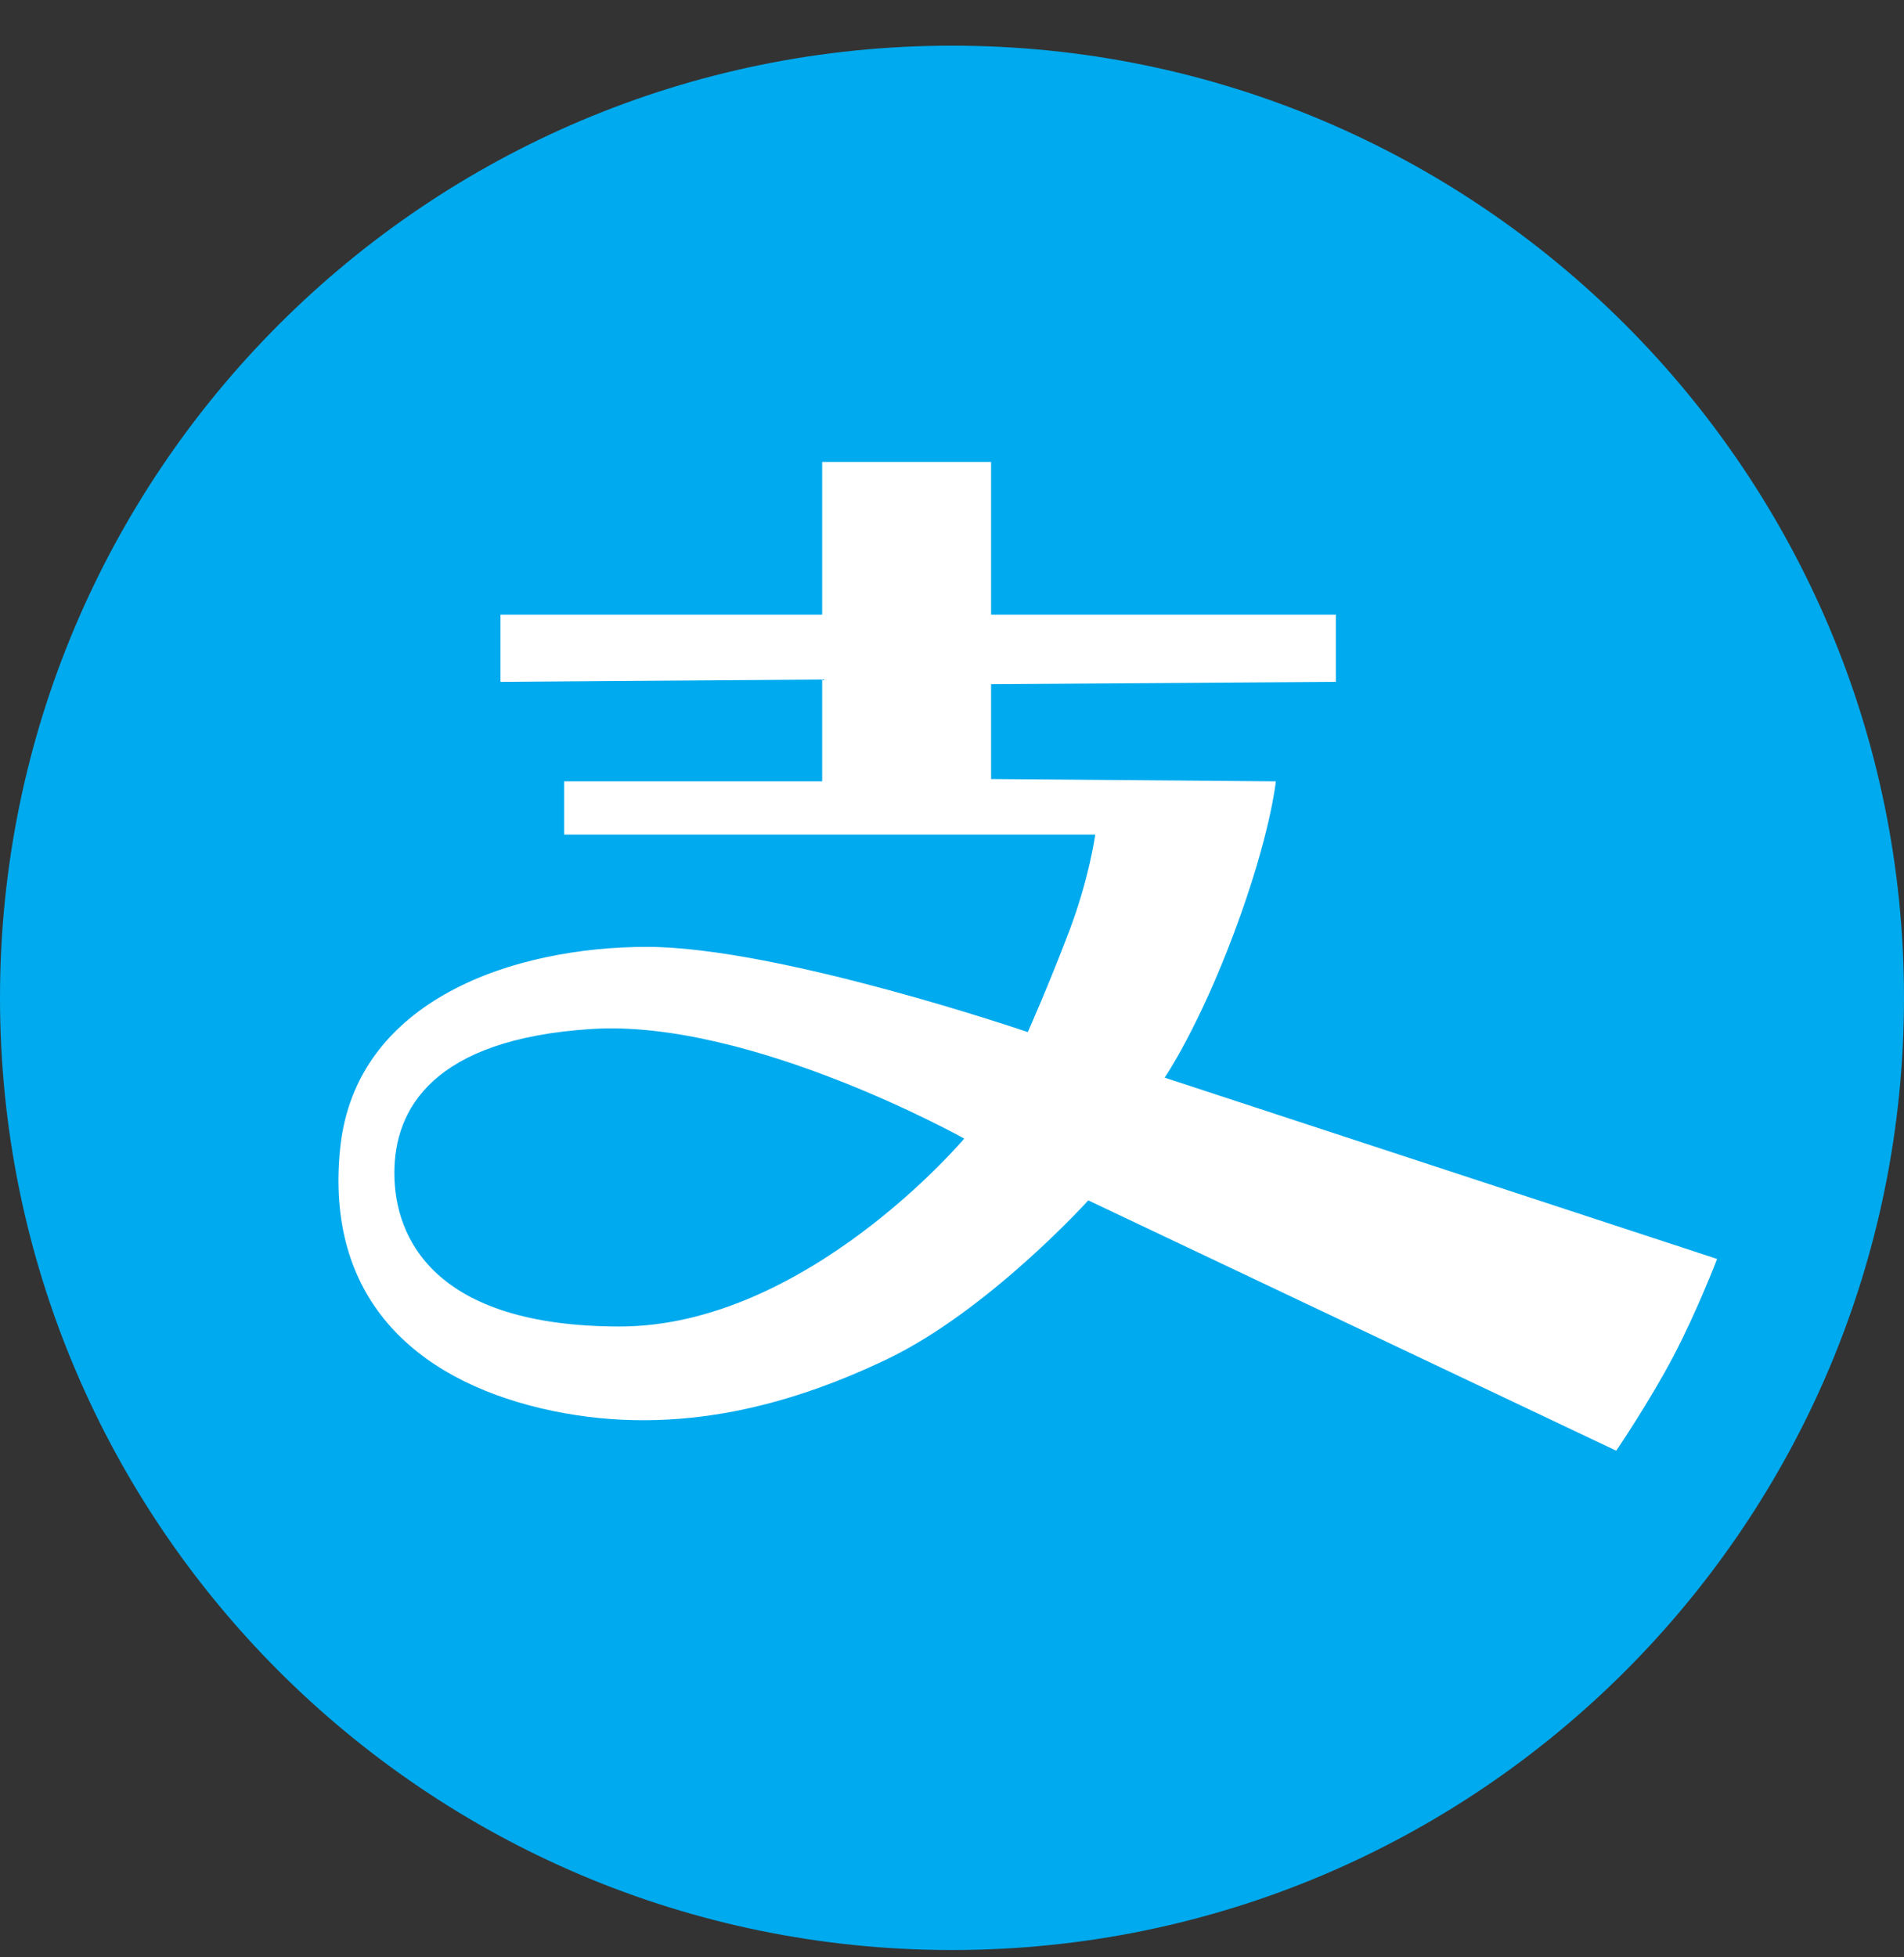 <?xml version="1.0" encoding="UTF-8" standalone="no"?>
<svg width="36px" height="37px" viewBox="0 0 36 37" version="1.1" xmlns="http://www.w3.org/2000/svg" xmlns:xlink="http://www.w3.org/1999/xlink" xmlns:sketch="http://www.bohemiancoding.com/sketch/ns">
    <rect x="0" y="0" width="36" height="37" fill="#333333" stroke="none"/>
    <!-- Generator: Sketch 3.4 (15575) - http://www.bohemiancoding.com/sketch -->
    <title>icon-alipay</title>
    <desc>Created with Sketch.</desc>
    <defs>
        <path id="path-1" d="M18,36.862 C27.941,36.862 36,28.804 36,18.863 C36,8.922 27.941,0.863 18,0.863 C8.059,0.863 0,8.922 0,18.863 C0,28.804 8.059,36.862 18,36.862 L18,36.862 Z"></path>
    </defs>
    <g id="Page-1" stroke="none" stroke-width="1" fill="none" fill-rule="evenodd" sketch:type="MSPage">
        <g id="1.整页-登录-0" sketch:type="MSArtboardGroup" transform="translate(-754, -608)">
            <g id="icon-alipay" sketch:type="MSLayerGroup" transform="translate(754, 608)">
                <mask id="mask-2" sketch:name="Clip 5 Copy" fill="white">
                    <use xlink:href="#path-1"></use>
                </mask>
                <use id="Clip-5-Copy" fill="#00AAEE" sketch:type="MSShapeGroup" xlink:href="#path-1"></use>
                <path d="M15.545,11.619 L15.545,8.732 L18.739,8.732 L18.739,11.619 L25.259,11.619 L25.259,12.889 L18.739,12.933 L18.739,14.726 L24.123,14.77 C24.123,14.77 24.026,15.777 23.343,17.607 C22.661,19.438 22.021,20.371 22.021,20.371 L32.466,23.798 C32.466,23.798 32.091,24.779 31.64,25.638 C31.188,26.498 30.559,27.423 30.559,27.423 L20.577,22.691 C20.577,22.691 18.689,24.778 16.764,25.697 C14.838,26.616 12.628,27.187 10.234,26.623 C7.839,26.058 6.14,24.527 6.432,21.701 C6.725,18.874 9.746,17.899 12.231,17.899 C14.717,17.899 19.433,19.51 19.433,19.51 C19.433,19.51 19.829,18.622 20.214,17.607 C20.599,16.592 20.708,15.777 20.708,15.777 L10.666,15.777 L10.666,14.77 L15.545,14.77 L15.545,12.845 L9.463,12.889 L9.463,11.619 L15.545,11.619 Z M18.231,21.523 C18.231,21.523 15.241,25.075 11.719,25.075 C8.196,25.075 7.456,23.388 7.456,22.174 C7.456,20.961 8.188,19.642 11.186,19.451 C14.183,19.26 18.231,21.523 18.231,21.523 Z" id="Path" fill="#FFFFFF" sketch:type="MSShapeGroup" mask="url(#mask-2)"></path>
            </g>
        </g>
    </g>
</svg>